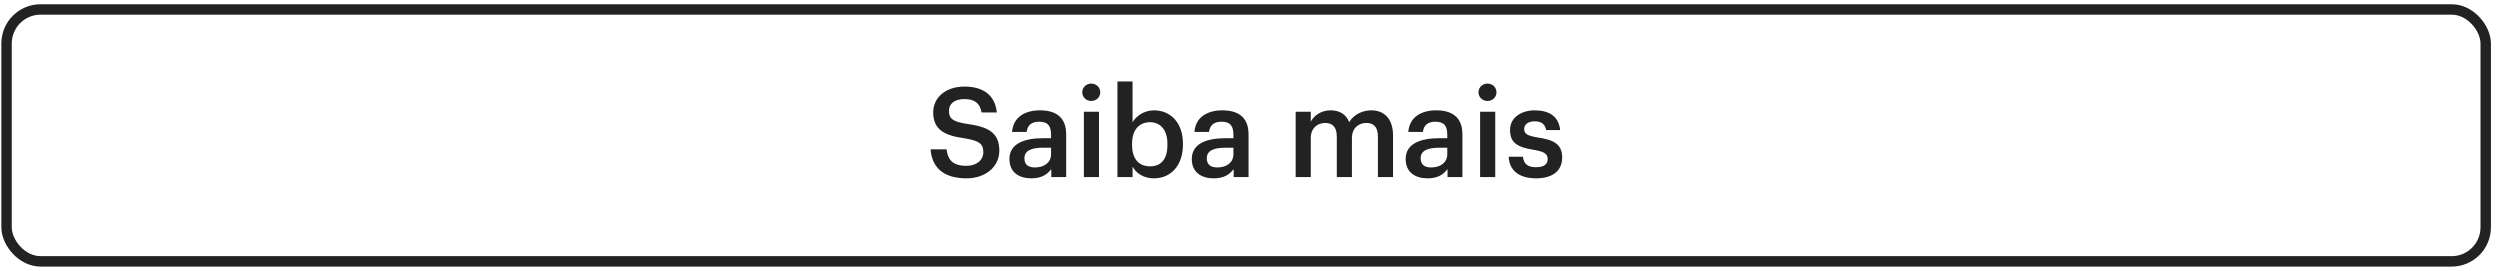 <svg width="240" height="26" viewBox="0 0 240 26" fill="none" xmlns="http://www.w3.org/2000/svg">
<rect x="0.629" y="0.908" width="238" height="24.183" rx="3.267" stroke="#222222"/>
<path d="M92.779 17.12C90.439 17.12 89.455 15.956 89.335 14.336H90.871C90.979 15.2 91.327 15.92 92.779 15.92C93.727 15.92 94.399 15.392 94.399 14.6C94.399 13.808 94.003 13.508 92.611 13.28C90.559 13.004 89.587 12.38 89.587 10.772C89.587 9.368 90.787 8.312 92.575 8.312C94.423 8.312 95.527 9.152 95.695 10.796H94.231C94.075 9.896 93.559 9.512 92.575 9.512C91.603 9.512 91.099 9.98 91.099 10.64C91.099 11.336 91.387 11.684 92.875 11.9C94.891 12.176 95.935 12.752 95.935 14.468C95.935 15.956 94.675 17.12 92.779 17.12ZM99.004 17.12C97.852 17.12 96.904 16.568 96.904 15.26C96.904 13.796 98.32 13.268 100.12 13.268H100.9V12.944C100.9 12.104 100.612 11.684 99.76 11.684C99.004 11.684 98.632 12.044 98.56 12.668H97.156C97.276 11.204 98.44 10.592 99.844 10.592C101.248 10.592 102.352 11.168 102.352 12.884V17H100.924V16.232C100.516 16.772 99.964 17.12 99.004 17.12ZM99.352 16.076C100.24 16.076 100.9 15.608 100.9 14.804V14.18H100.156C99.052 14.18 98.344 14.432 98.344 15.2C98.344 15.728 98.632 16.076 99.352 16.076ZM104.052 17V10.724H105.504V17H104.052ZM104.76 9.692C104.28 9.692 103.896 9.332 103.896 8.864C103.896 8.384 104.28 8.024 104.76 8.024C105.24 8.024 105.624 8.384 105.624 8.864C105.624 9.332 105.24 9.692 104.76 9.692ZM110.778 17.12C109.782 17.12 109.062 16.628 108.726 15.992V17H107.274V7.82H108.726V11.732C109.074 11.132 109.854 10.592 110.778 10.592C112.35 10.592 113.562 11.756 113.562 13.784V13.88C113.562 15.896 112.398 17.12 110.778 17.12ZM110.418 15.968C111.486 15.968 112.074 15.248 112.074 13.904V13.808C112.074 12.416 111.354 11.732 110.406 11.732C109.398 11.732 108.678 12.416 108.678 13.808V13.904C108.678 15.308 109.362 15.968 110.418 15.968ZM116.512 17.12C115.36 17.12 114.412 16.568 114.412 15.26C114.412 13.796 115.828 13.268 117.628 13.268H118.408V12.944C118.408 12.104 118.12 11.684 117.268 11.684C116.512 11.684 116.14 12.044 116.068 12.668H114.664C114.784 11.204 115.948 10.592 117.352 10.592C118.756 10.592 119.86 11.168 119.86 12.884V17H118.432V16.232C118.024 16.772 117.472 17.12 116.512 17.12ZM116.86 16.076C117.748 16.076 118.408 15.608 118.408 14.804V14.18H117.664C116.56 14.18 115.852 14.432 115.852 15.2C115.852 15.728 116.14 16.076 116.86 16.076ZM124.384 17V10.724H125.836V11.684C126.136 11.096 126.82 10.592 127.744 10.592C128.56 10.592 129.208 10.94 129.52 11.72C130 10.94 130.864 10.592 131.644 10.592C132.796 10.592 133.732 11.3 133.732 13.028V17H132.28V13.124C132.28 12.2 131.884 11.804 131.164 11.804C130.444 11.804 129.784 12.284 129.784 13.244V17H128.332V13.124C128.332 12.2 127.924 11.804 127.216 11.804C126.496 11.804 125.836 12.284 125.836 13.244V17H124.384ZM137.043 17.12C135.891 17.12 134.943 16.568 134.943 15.26C134.943 13.796 136.359 13.268 138.159 13.268H138.939V12.944C138.939 12.104 138.651 11.684 137.799 11.684C137.043 11.684 136.671 12.044 136.599 12.668H135.195C135.315 11.204 136.479 10.592 137.883 10.592C139.287 10.592 140.391 11.168 140.391 12.884V17H138.963V16.232C138.555 16.772 138.003 17.12 137.043 17.12ZM137.391 16.076C138.279 16.076 138.939 15.608 138.939 14.804V14.18H138.195C137.091 14.18 136.383 14.432 136.383 15.2C136.383 15.728 136.671 16.076 137.391 16.076ZM142.091 17V10.724H143.543V17H142.091ZM142.799 9.692C142.319 9.692 141.935 9.332 141.935 8.864C141.935 8.384 142.319 8.024 142.799 8.024C143.279 8.024 143.663 8.384 143.663 8.864C143.663 9.332 143.279 9.692 142.799 9.692ZM147.461 17.12C145.841 17.12 144.893 16.376 144.833 15.044H146.201C146.273 15.68 146.597 16.052 147.449 16.052C148.229 16.052 148.577 15.776 148.577 15.248C148.577 14.732 148.157 14.54 147.233 14.384C145.577 14.12 144.965 13.652 144.965 12.476C144.965 11.216 146.141 10.592 147.317 10.592C148.601 10.592 149.621 11.072 149.777 12.488H148.433C148.313 11.912 147.989 11.648 147.317 11.648C146.693 11.648 146.321 11.948 146.321 12.392C146.321 12.848 146.621 13.028 147.617 13.196C149.093 13.424 149.969 13.784 149.969 15.116C149.969 16.388 149.069 17.12 147.461 17.12Z" fill="#222222"/>
</svg>
